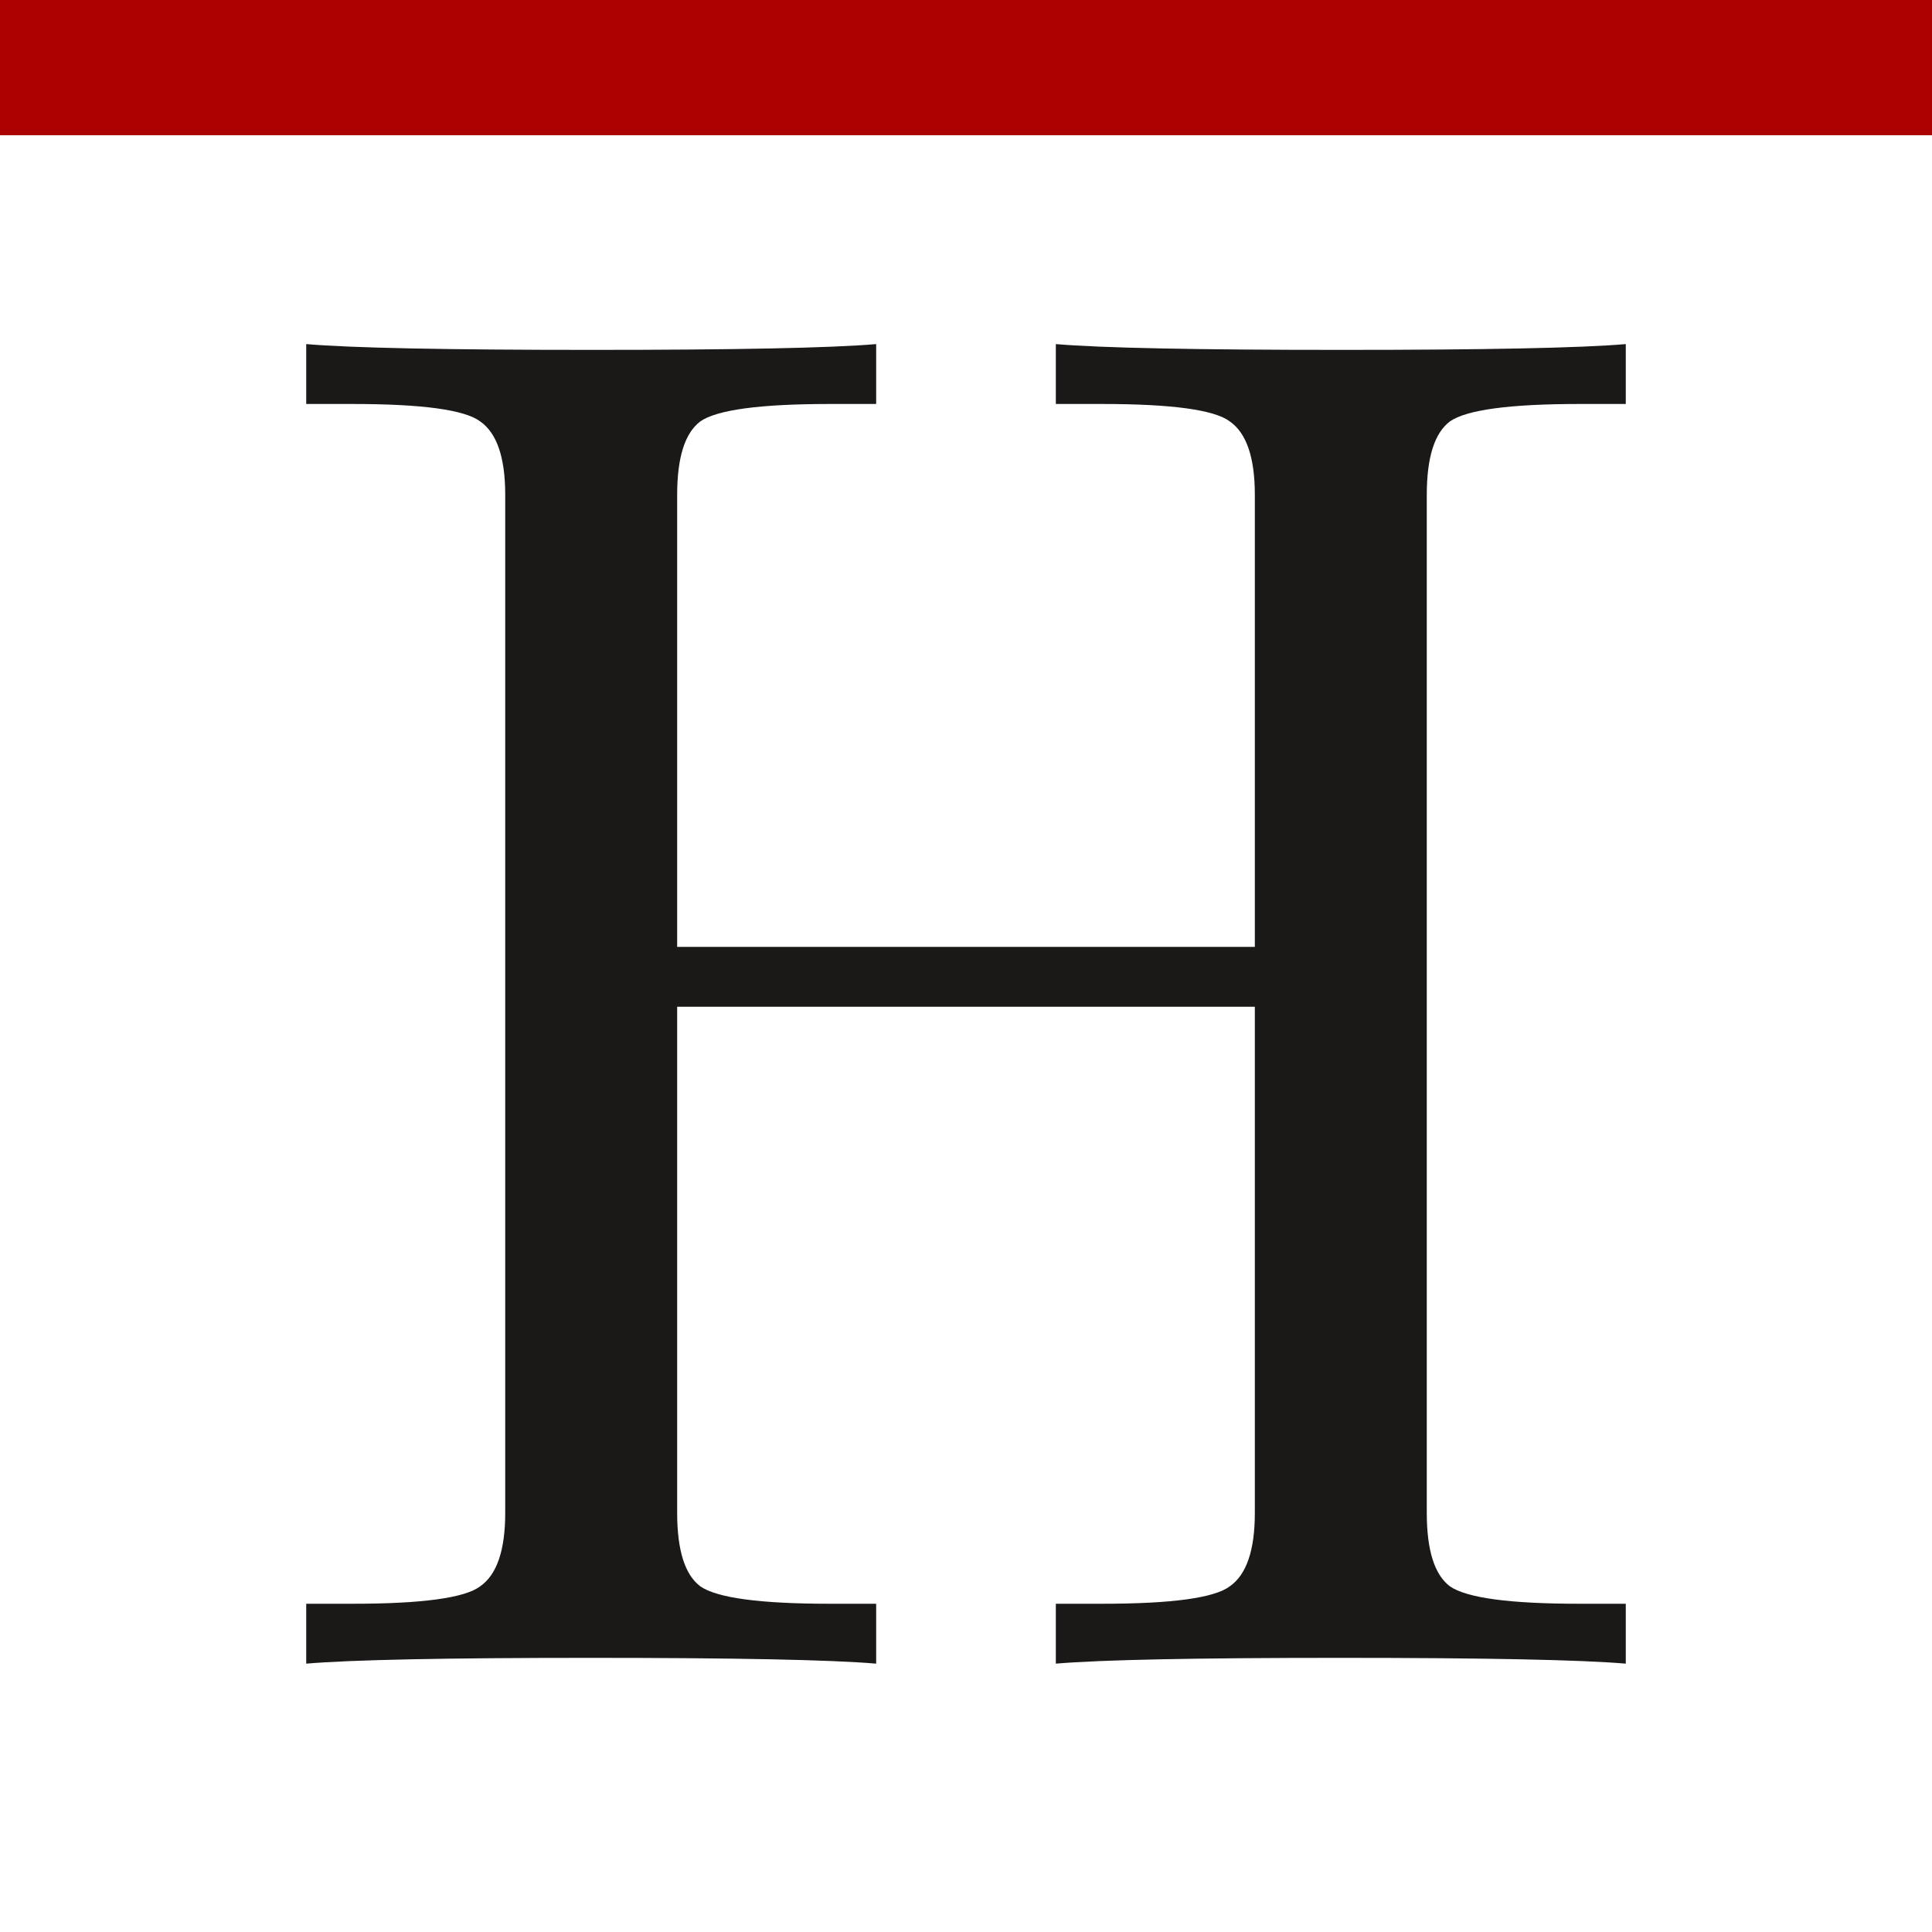 <?xml version="1.0" encoding="UTF-8"?>
<svg clip-rule="evenodd" fill-rule="evenodd" stroke-linejoin="round" stroke-miterlimit="2" version="1.1" viewBox="0 0 500 500" xmlns="http://www.w3.org/2000/svg">
 <path d="m420.75 430.55q-17.5-1.5-74-1.5-56 0-73.5 1.5v-15.5h12q27 0 33-4.5 6.5-4.5 6.5-19v-131h-149.5v131q0 14.5 6 19 6.5 4.5 33.5 4.5h12v15.5q-17.5-1.5-74-1.5-56 0-73.5 1.5v-15.5h12q27 0 33-4.5 6.5-4.5 6.5-19v-263.5q0-14.5-6.5-19-6-4.5-33-4.5h-12v-15.5q17.5 1.5 74 1.5 56 0 73.5-1.5v15.5h-12q-27 0-33.5 4.5-6 4.5-6 19v117h149.5v-117q0-14.5-6.5-19-6-4.5-33-4.5h-12v-15.5q17.5 1.5 74 1.5 56 0 73.5-1.5v15.5h-12q-27 0-33.5 4.5-6 4.5-6 19v263.5q0 14.5 6 19 6.5 4.5 33.5 4.5h12z" fill="#1b1818"/>
 <rect width="500" height="35" fill="#a00"/>
</svg>
